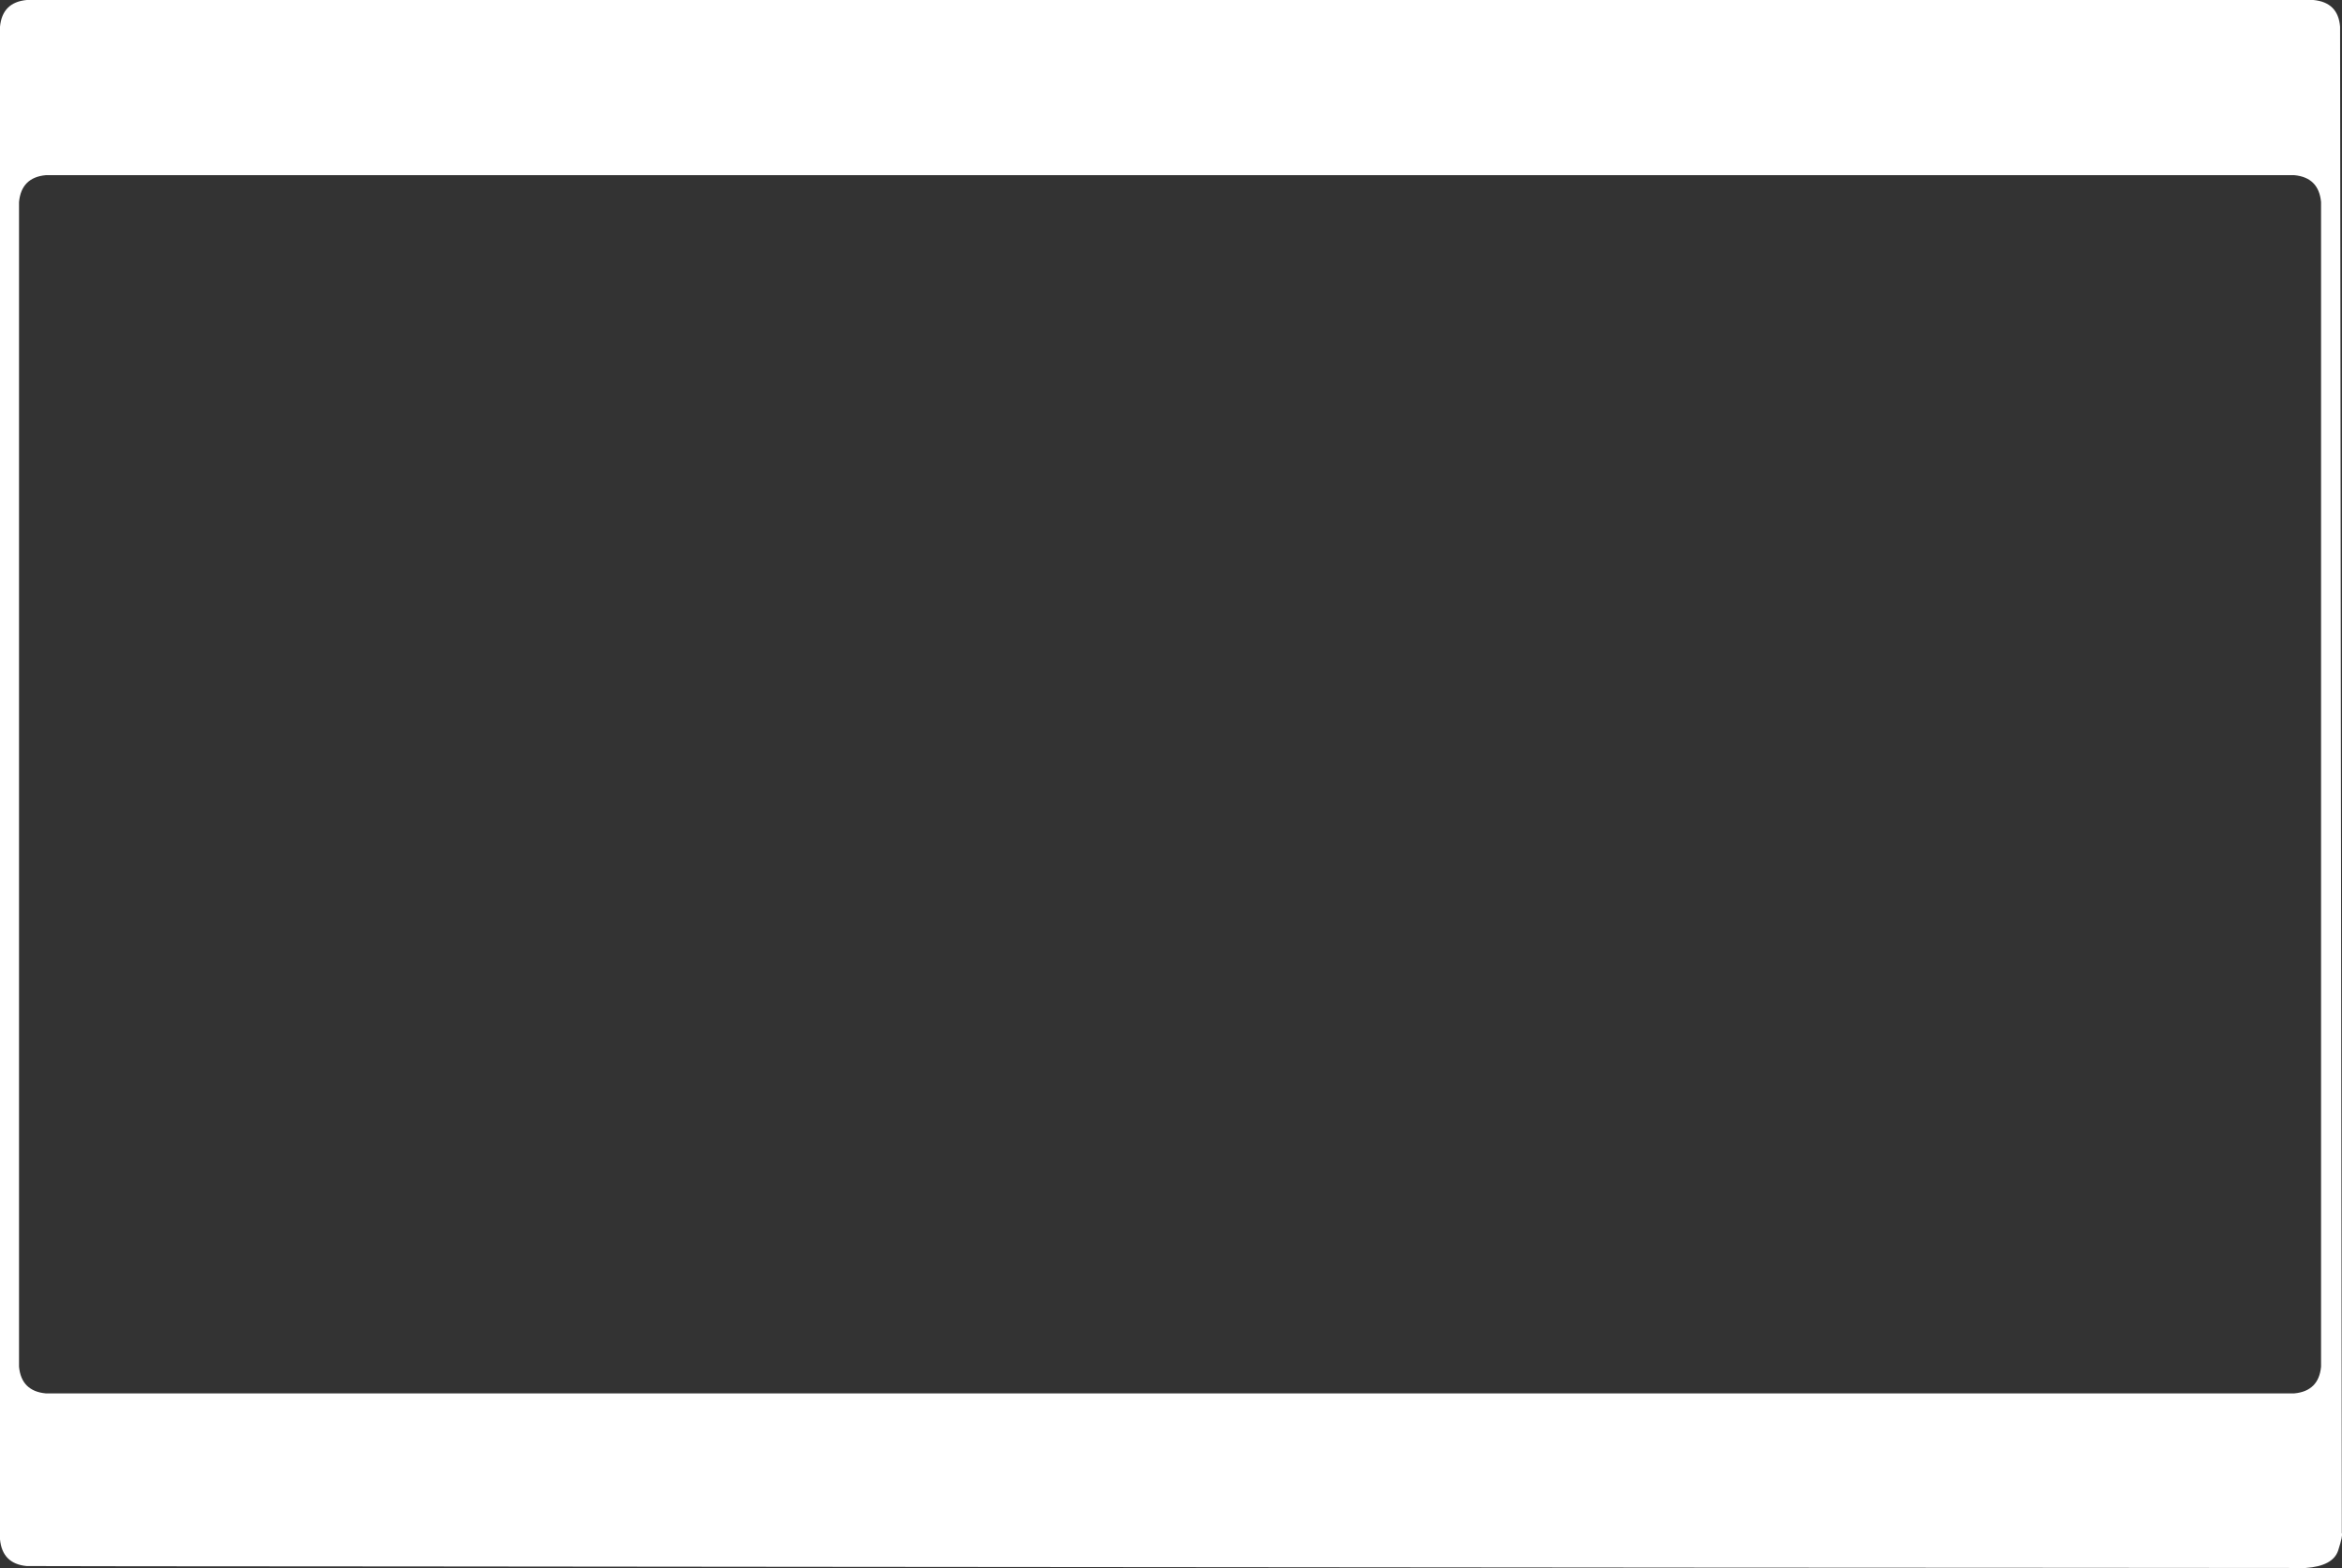 <?xml version="1.0" encoding="UTF-8" standalone="no"?>
<svg xmlns:xlink="http://www.w3.org/1999/xlink" height="408.15px" width="609.55px" xmlns="http://www.w3.org/2000/svg">
  <rect width="100%" height="100%" fill="#333333" stroke="none"/>
  <g transform="matrix(1.0, 0.0, 0.0, 1.0, 4.2, 4.55)">
    <path d="M599.9 48.05 Q599.3 41.65 592.95 41.05 L7.7 41.05 Q1.35 41.65 0.75 48.05 L0.75 351.2 Q1.35 357.55 7.7 358.15 L592.95 358.15 Q599.3 357.55 599.9 351.2 L599.9 48.05 M2.75 -4.55 L597.9 -4.55 Q604.35 -3.95 604.85 2.4 L605.3 394.5 Q605.65 395.0 604.35 399.05 603.0 403.1 595.9 403.6 L532.35 403.55 437.75 403.5 324.15 403.4 207.75 403.3 104.6 403.2 30.9 403.15 2.75 403.1 Q-3.6 402.5 -4.2 396.15 L-4.2 2.4 Q-3.6 -3.95 2.75 -4.55" fill="#ffffff" fill-rule="evenodd" stroke="none"/>
  </g>
</svg>
